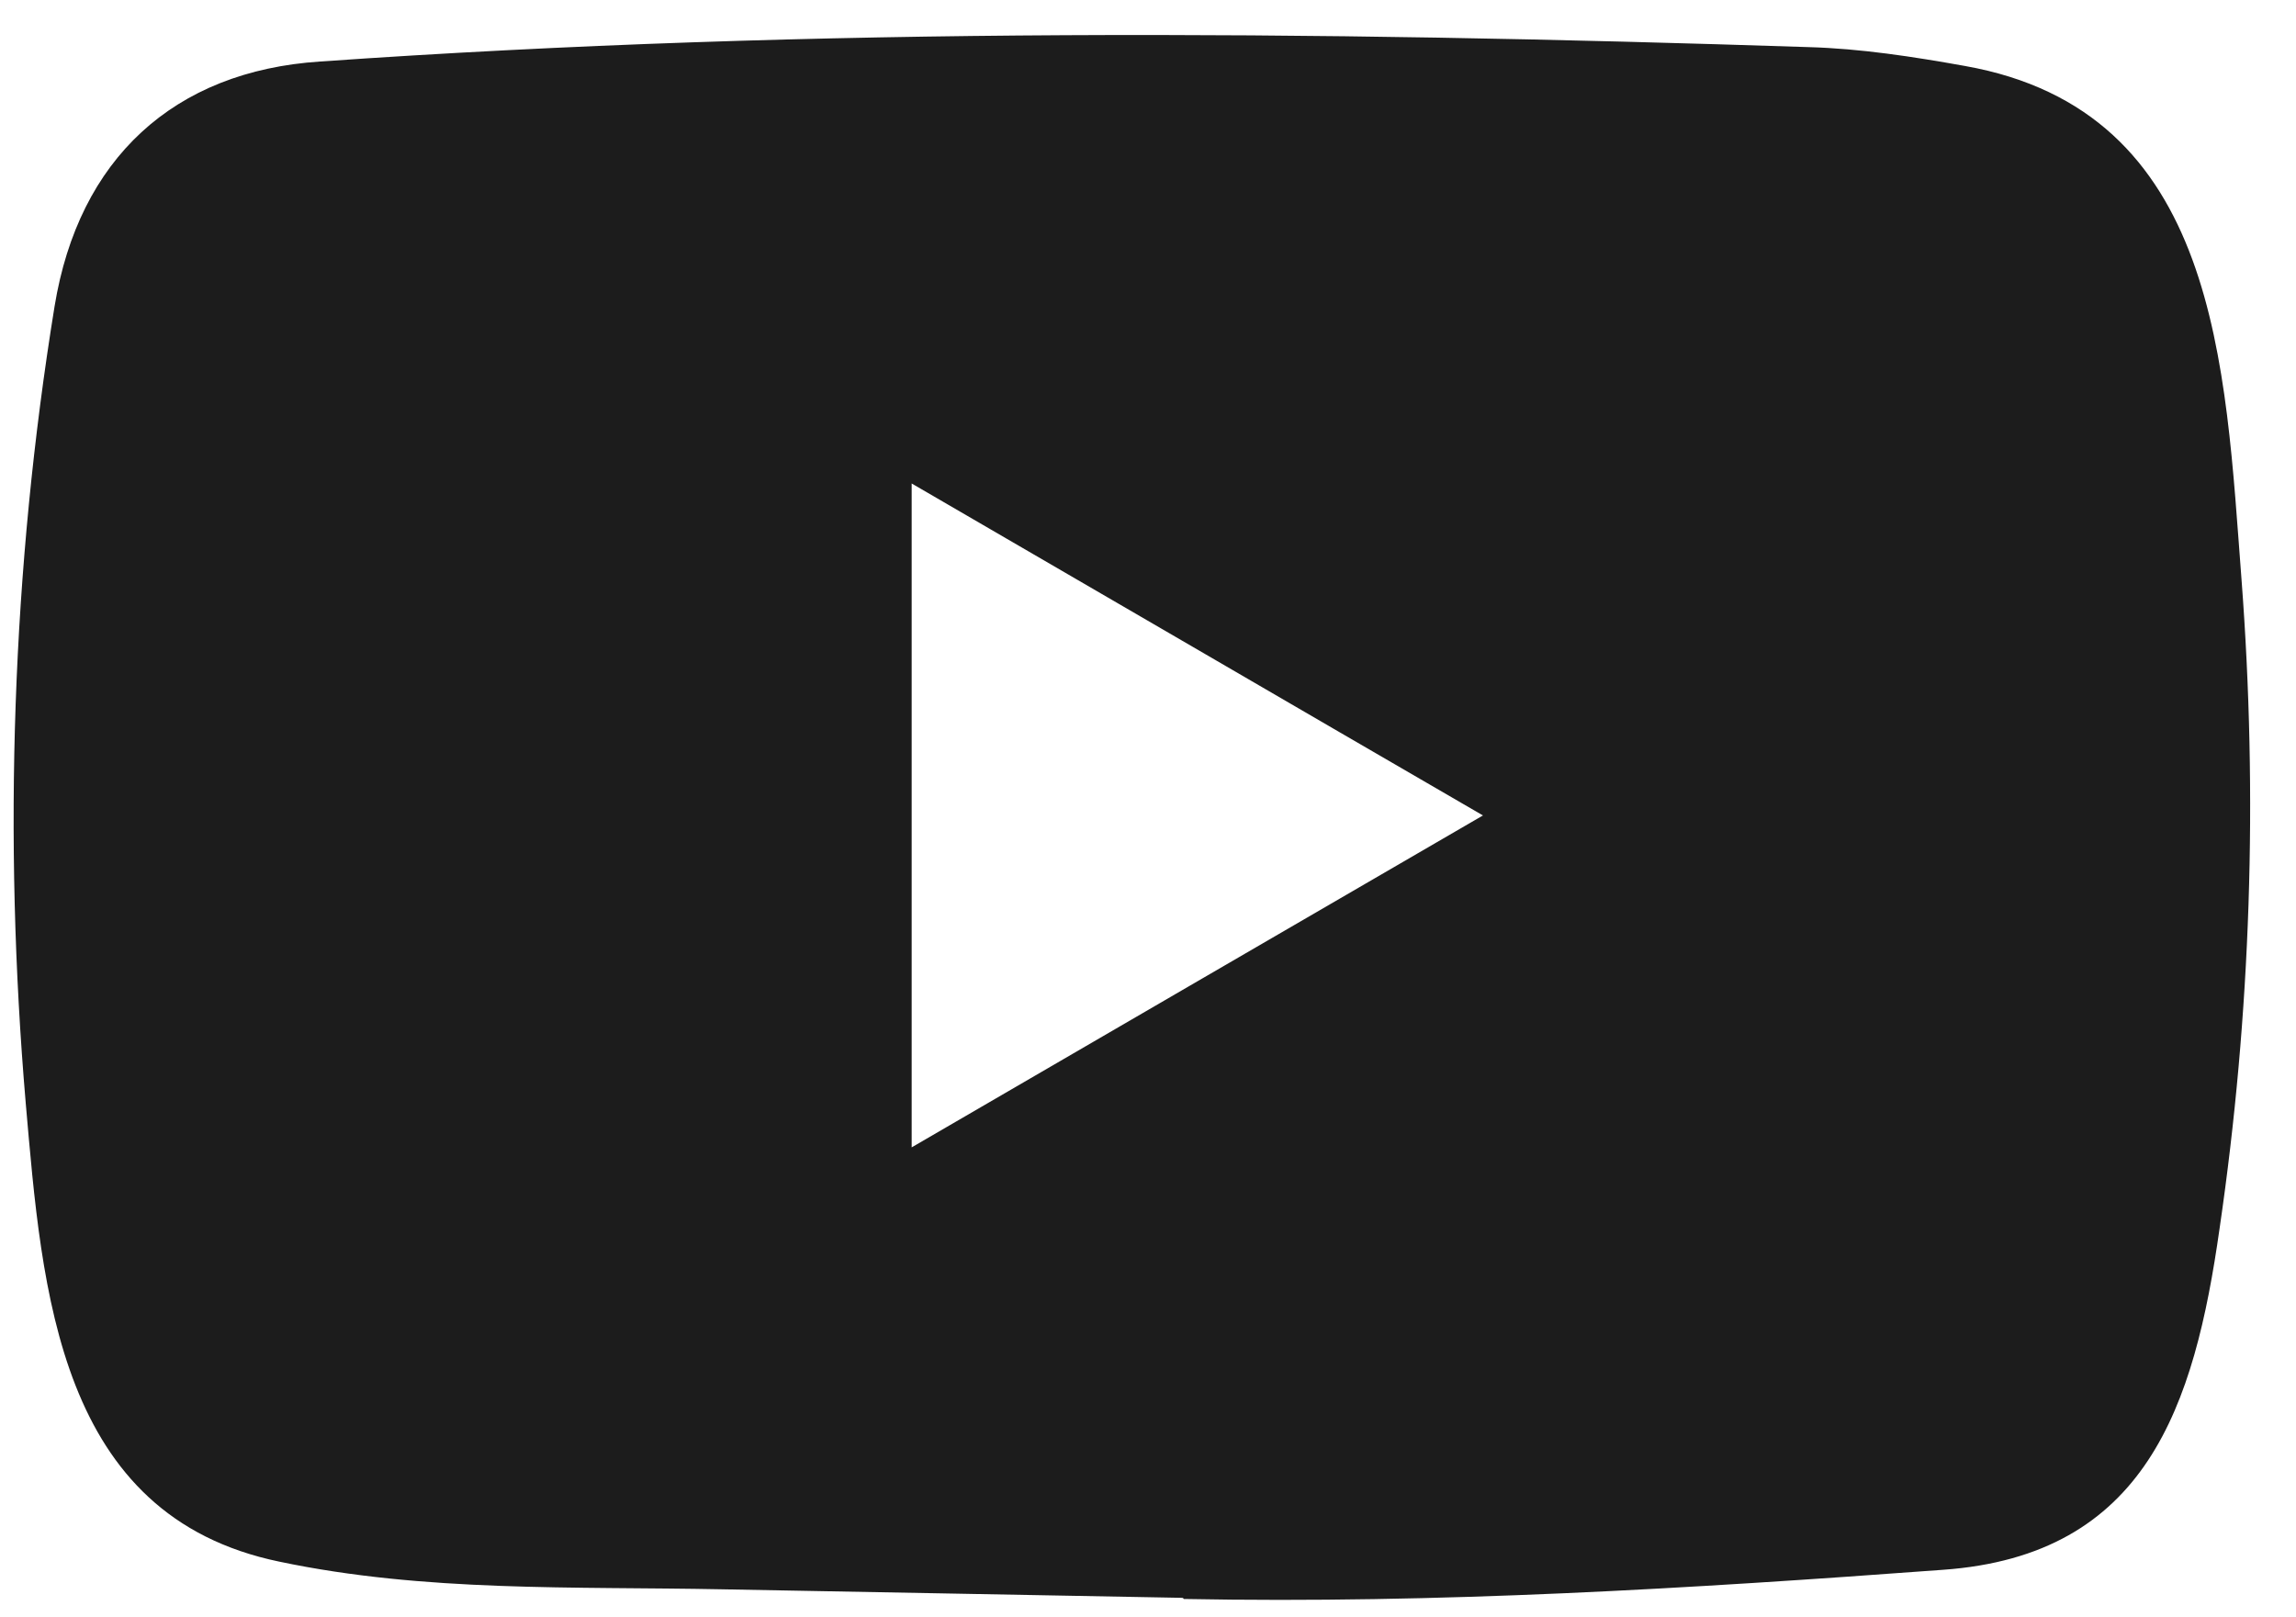 <svg width="44" height="31" viewBox="0 0 44 31" fill="none" xmlns="http://www.w3.org/2000/svg">
<path d="M22.641 30.626L13.847 30.463C11 30.407 8.146 30.52 5.355 29.933C1.109 29.055 0.808 24.752 0.493 21.143C0.06 16.068 0.228 10.902 1.046 5.87C1.508 3.047 3.326 1.362 6.138 1.179C15.631 0.513 25.187 0.592 34.659 0.903C35.659 0.931 36.666 1.087 37.653 1.264C42.522 2.127 42.64 7.003 42.956 11.108C43.271 15.255 43.138 19.424 42.536 23.543C42.053 26.953 41.13 29.813 37.233 30.089C32.35 30.45 27.579 30.741 22.682 30.648C22.683 30.626 22.654 30.626 22.641 30.626ZM17.471 21.992C21.151 19.855 24.76 17.753 28.419 15.63C24.732 13.492 21.13 11.39 17.471 9.267V21.992Z" fill="#1C1C1C"/>
</svg>
